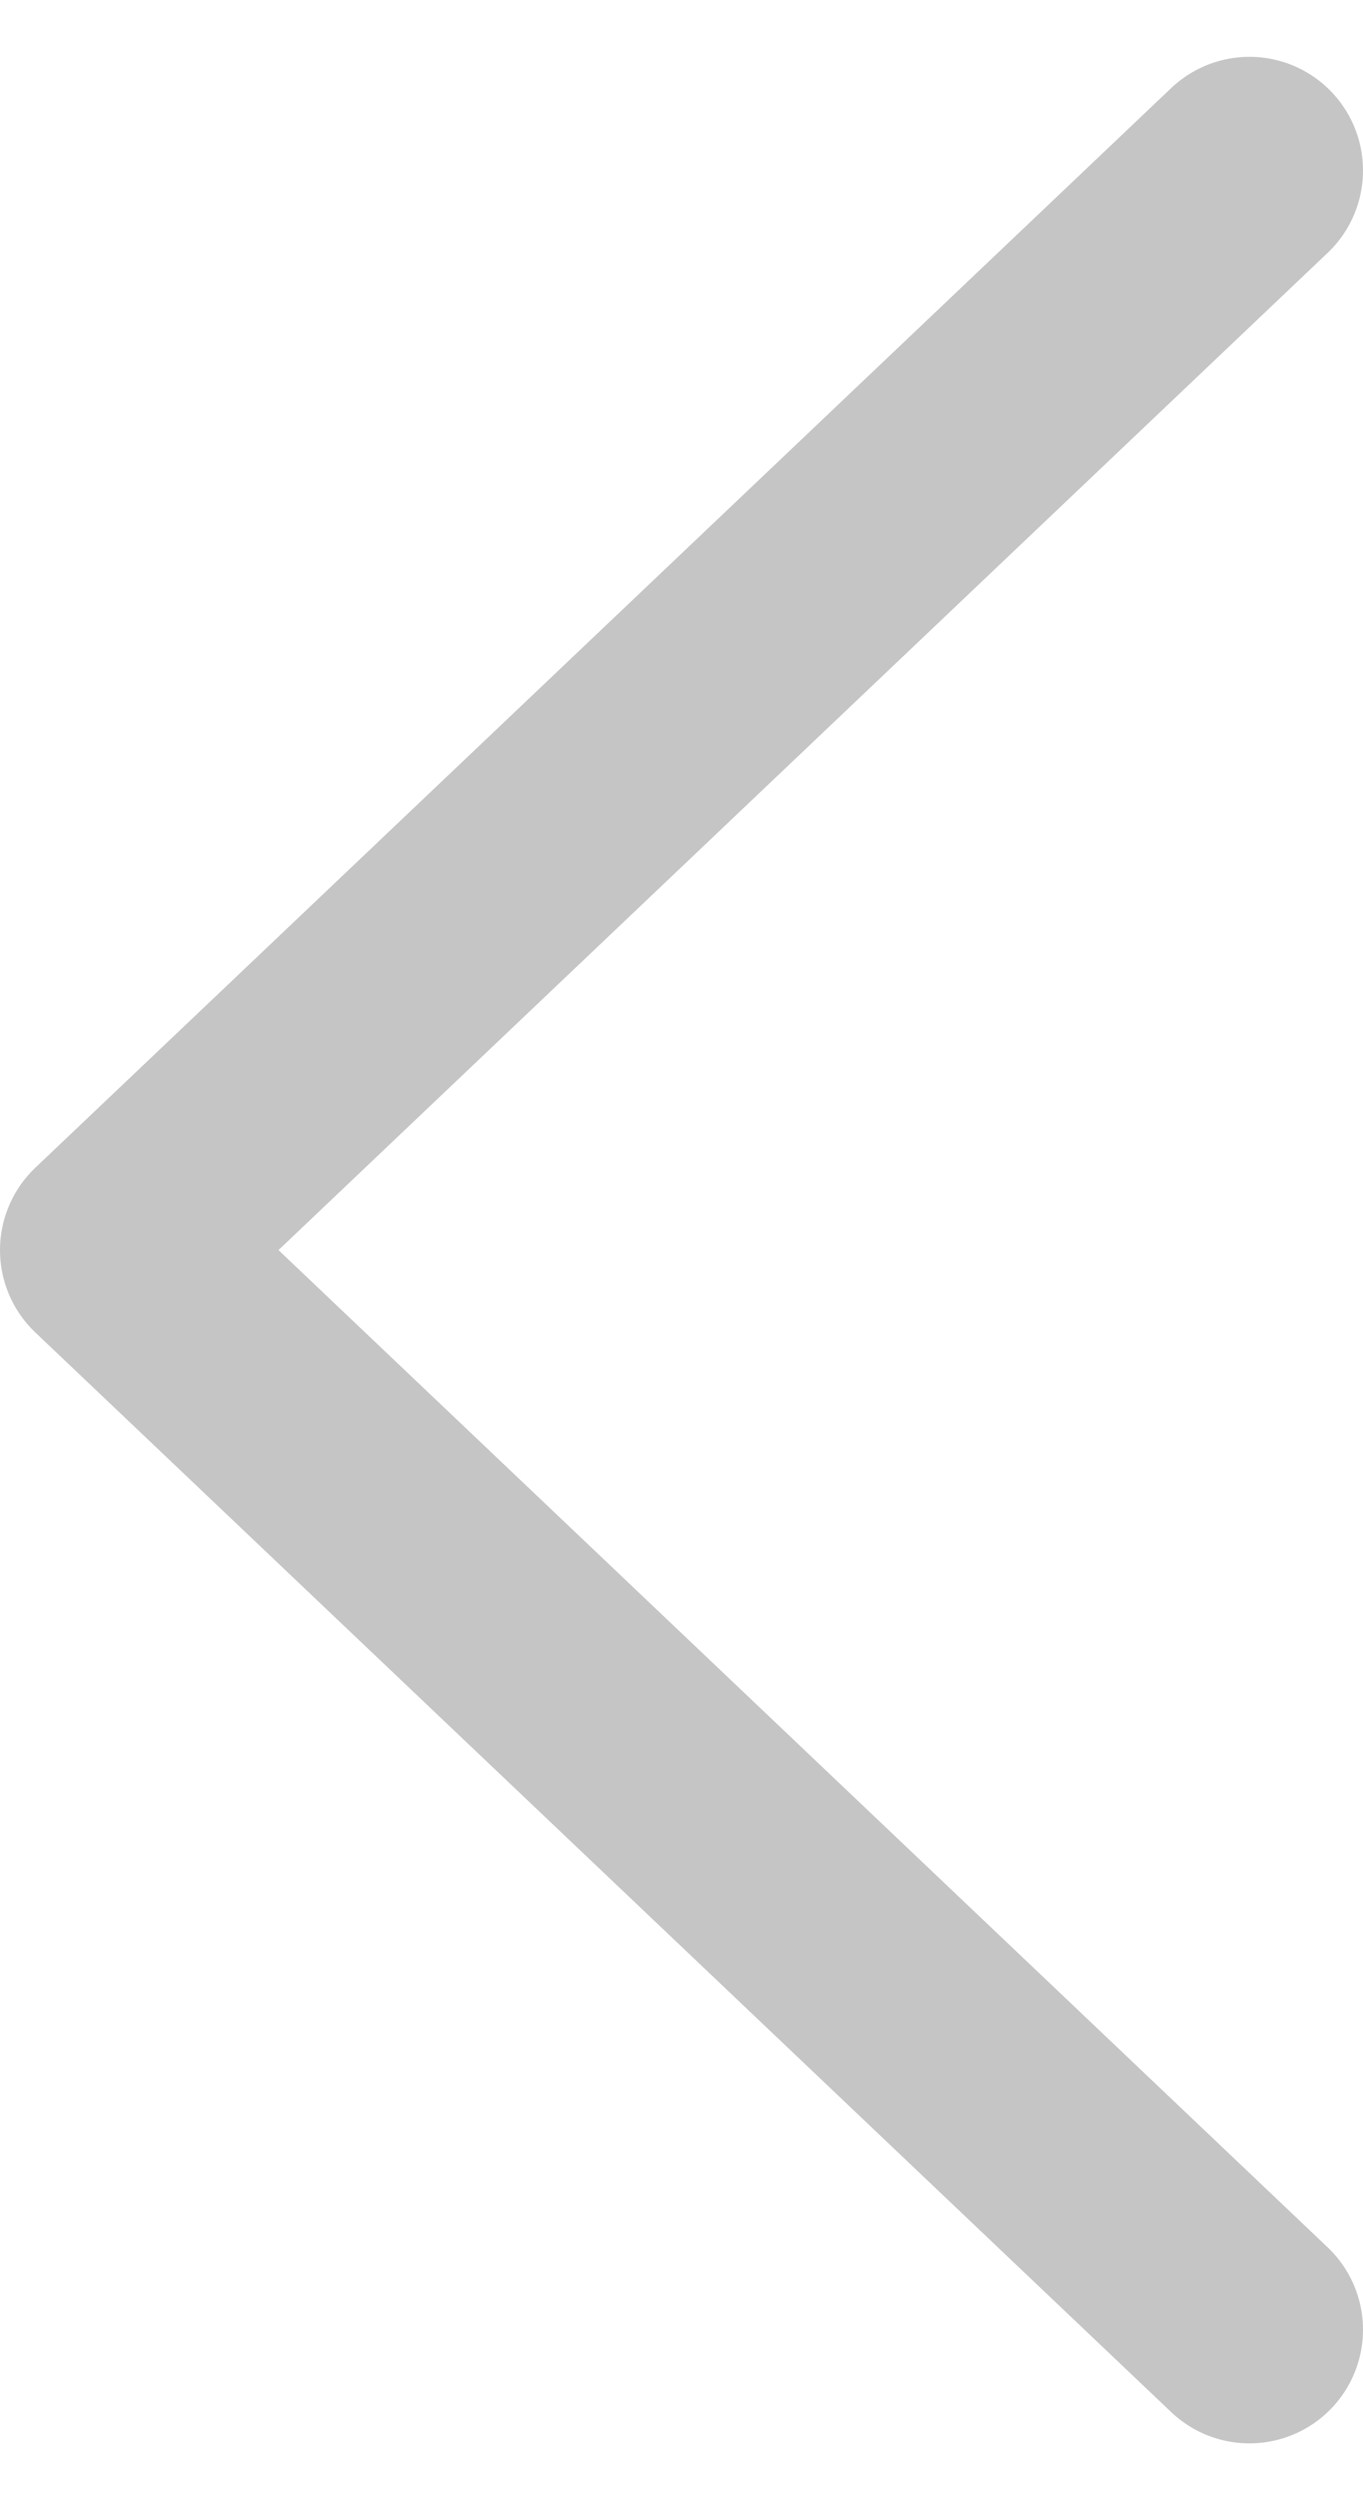 <svg width="12" height="22" fill="none" xmlns="http://www.w3.org/2000/svg"><path d="M11 1.5 1 11l10 9.5" stroke="#8D8D8D" stroke-opacity=".5" stroke-width="2" stroke-linecap="round" stroke-linejoin="round"/></svg>
